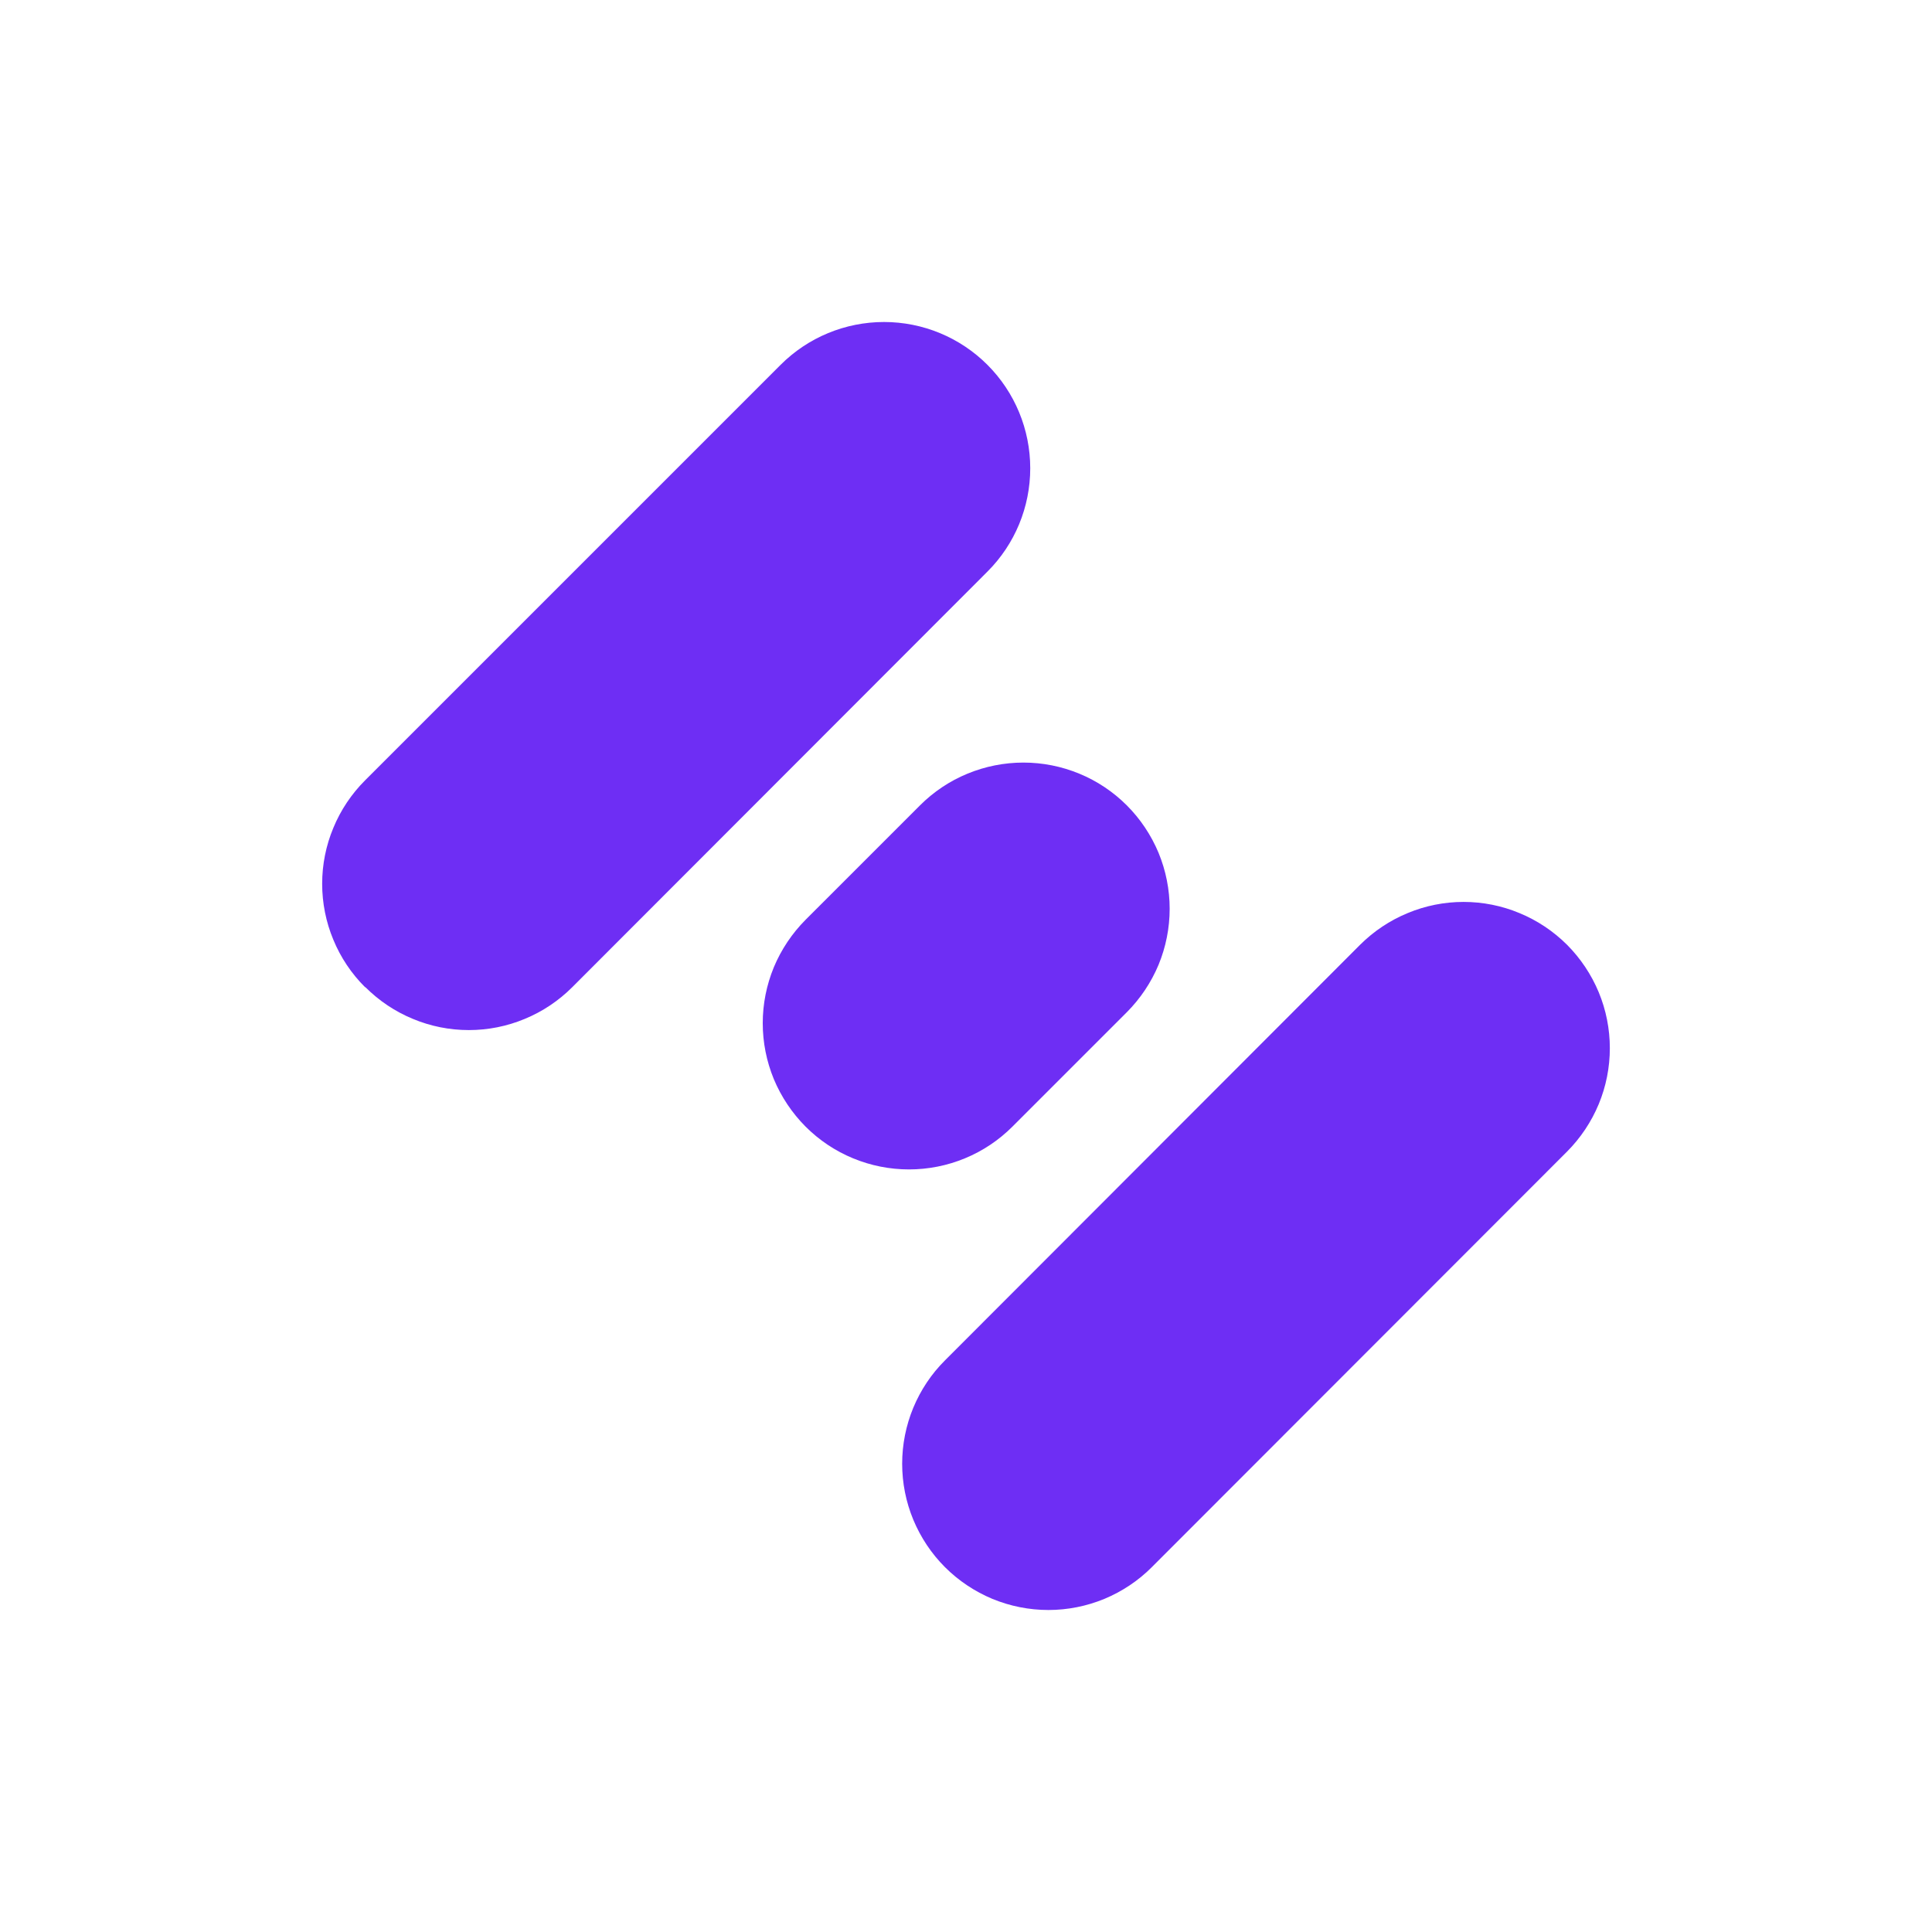 <svg width="24" height="24" viewBox="0 0 24 24" fill="none" xmlns="http://www.w3.org/2000/svg">
<path d="M4.535 12.263C4.366 12.095 4.232 11.895 4.141 11.674C4.049 11.454 4.002 11.217 4.002 10.979C4.002 10.74 4.049 10.504 4.141 10.284C4.232 10.063 4.366 9.863 4.535 9.694L9.697 4.532C10.038 4.191 10.5 4 10.982 4C11.463 4 11.925 4.191 12.266 4.532C12.607 4.873 12.798 5.335 12.798 5.817C12.798 6.299 12.607 6.761 12.266 7.101L7.109 12.263C6.94 12.432 6.74 12.566 6.519 12.657C6.299 12.749 6.063 12.796 5.824 12.796C5.585 12.796 5.349 12.749 5.129 12.657C4.908 12.566 4.708 12.432 4.539 12.263H4.535ZM10.007 13.995C9.839 13.826 9.705 13.626 9.613 13.406C9.522 13.185 9.475 12.949 9.475 12.71C9.475 12.472 9.522 12.236 9.613 12.015C9.705 11.795 9.839 11.595 10.007 11.426L11.428 10.005C11.597 9.836 11.797 9.702 12.018 9.611C12.238 9.52 12.475 9.473 12.713 9.473C12.952 9.473 13.188 9.52 13.408 9.611C13.629 9.702 13.829 9.836 13.998 10.005C14.166 10.173 14.3 10.374 14.392 10.594C14.483 10.815 14.53 11.051 14.53 11.289C14.53 11.528 14.483 11.764 14.392 11.985C14.3 12.205 14.166 12.405 13.998 12.574L12.577 13.995C12.408 14.164 12.208 14.298 11.987 14.389C11.767 14.48 11.531 14.527 11.292 14.527C11.053 14.527 10.817 14.48 10.597 14.389C10.376 14.298 10.176 14.164 10.007 13.995ZM11.739 19.468C11.57 19.299 11.437 19.099 11.345 18.878C11.254 18.658 11.207 18.422 11.207 18.183C11.207 17.945 11.254 17.708 11.345 17.488C11.437 17.267 11.57 17.067 11.739 16.899L16.896 11.736C17.065 11.568 17.265 11.434 17.486 11.343C17.706 11.251 17.942 11.204 18.181 11.204C18.42 11.204 18.656 11.251 18.876 11.343C19.097 11.434 19.297 11.568 19.466 11.736C19.634 11.905 19.768 12.105 19.86 12.326C19.951 12.546 19.998 12.782 19.998 13.021C19.998 13.26 19.951 13.496 19.86 13.716C19.768 13.937 19.634 14.137 19.466 14.306L14.308 19.468C14.14 19.637 13.939 19.77 13.719 19.862C13.498 19.953 13.262 20 13.024 20C12.785 20 12.549 19.953 12.328 19.862C12.108 19.77 11.908 19.637 11.739 19.468Z" fill="#6E2EF4"/>
</svg>
